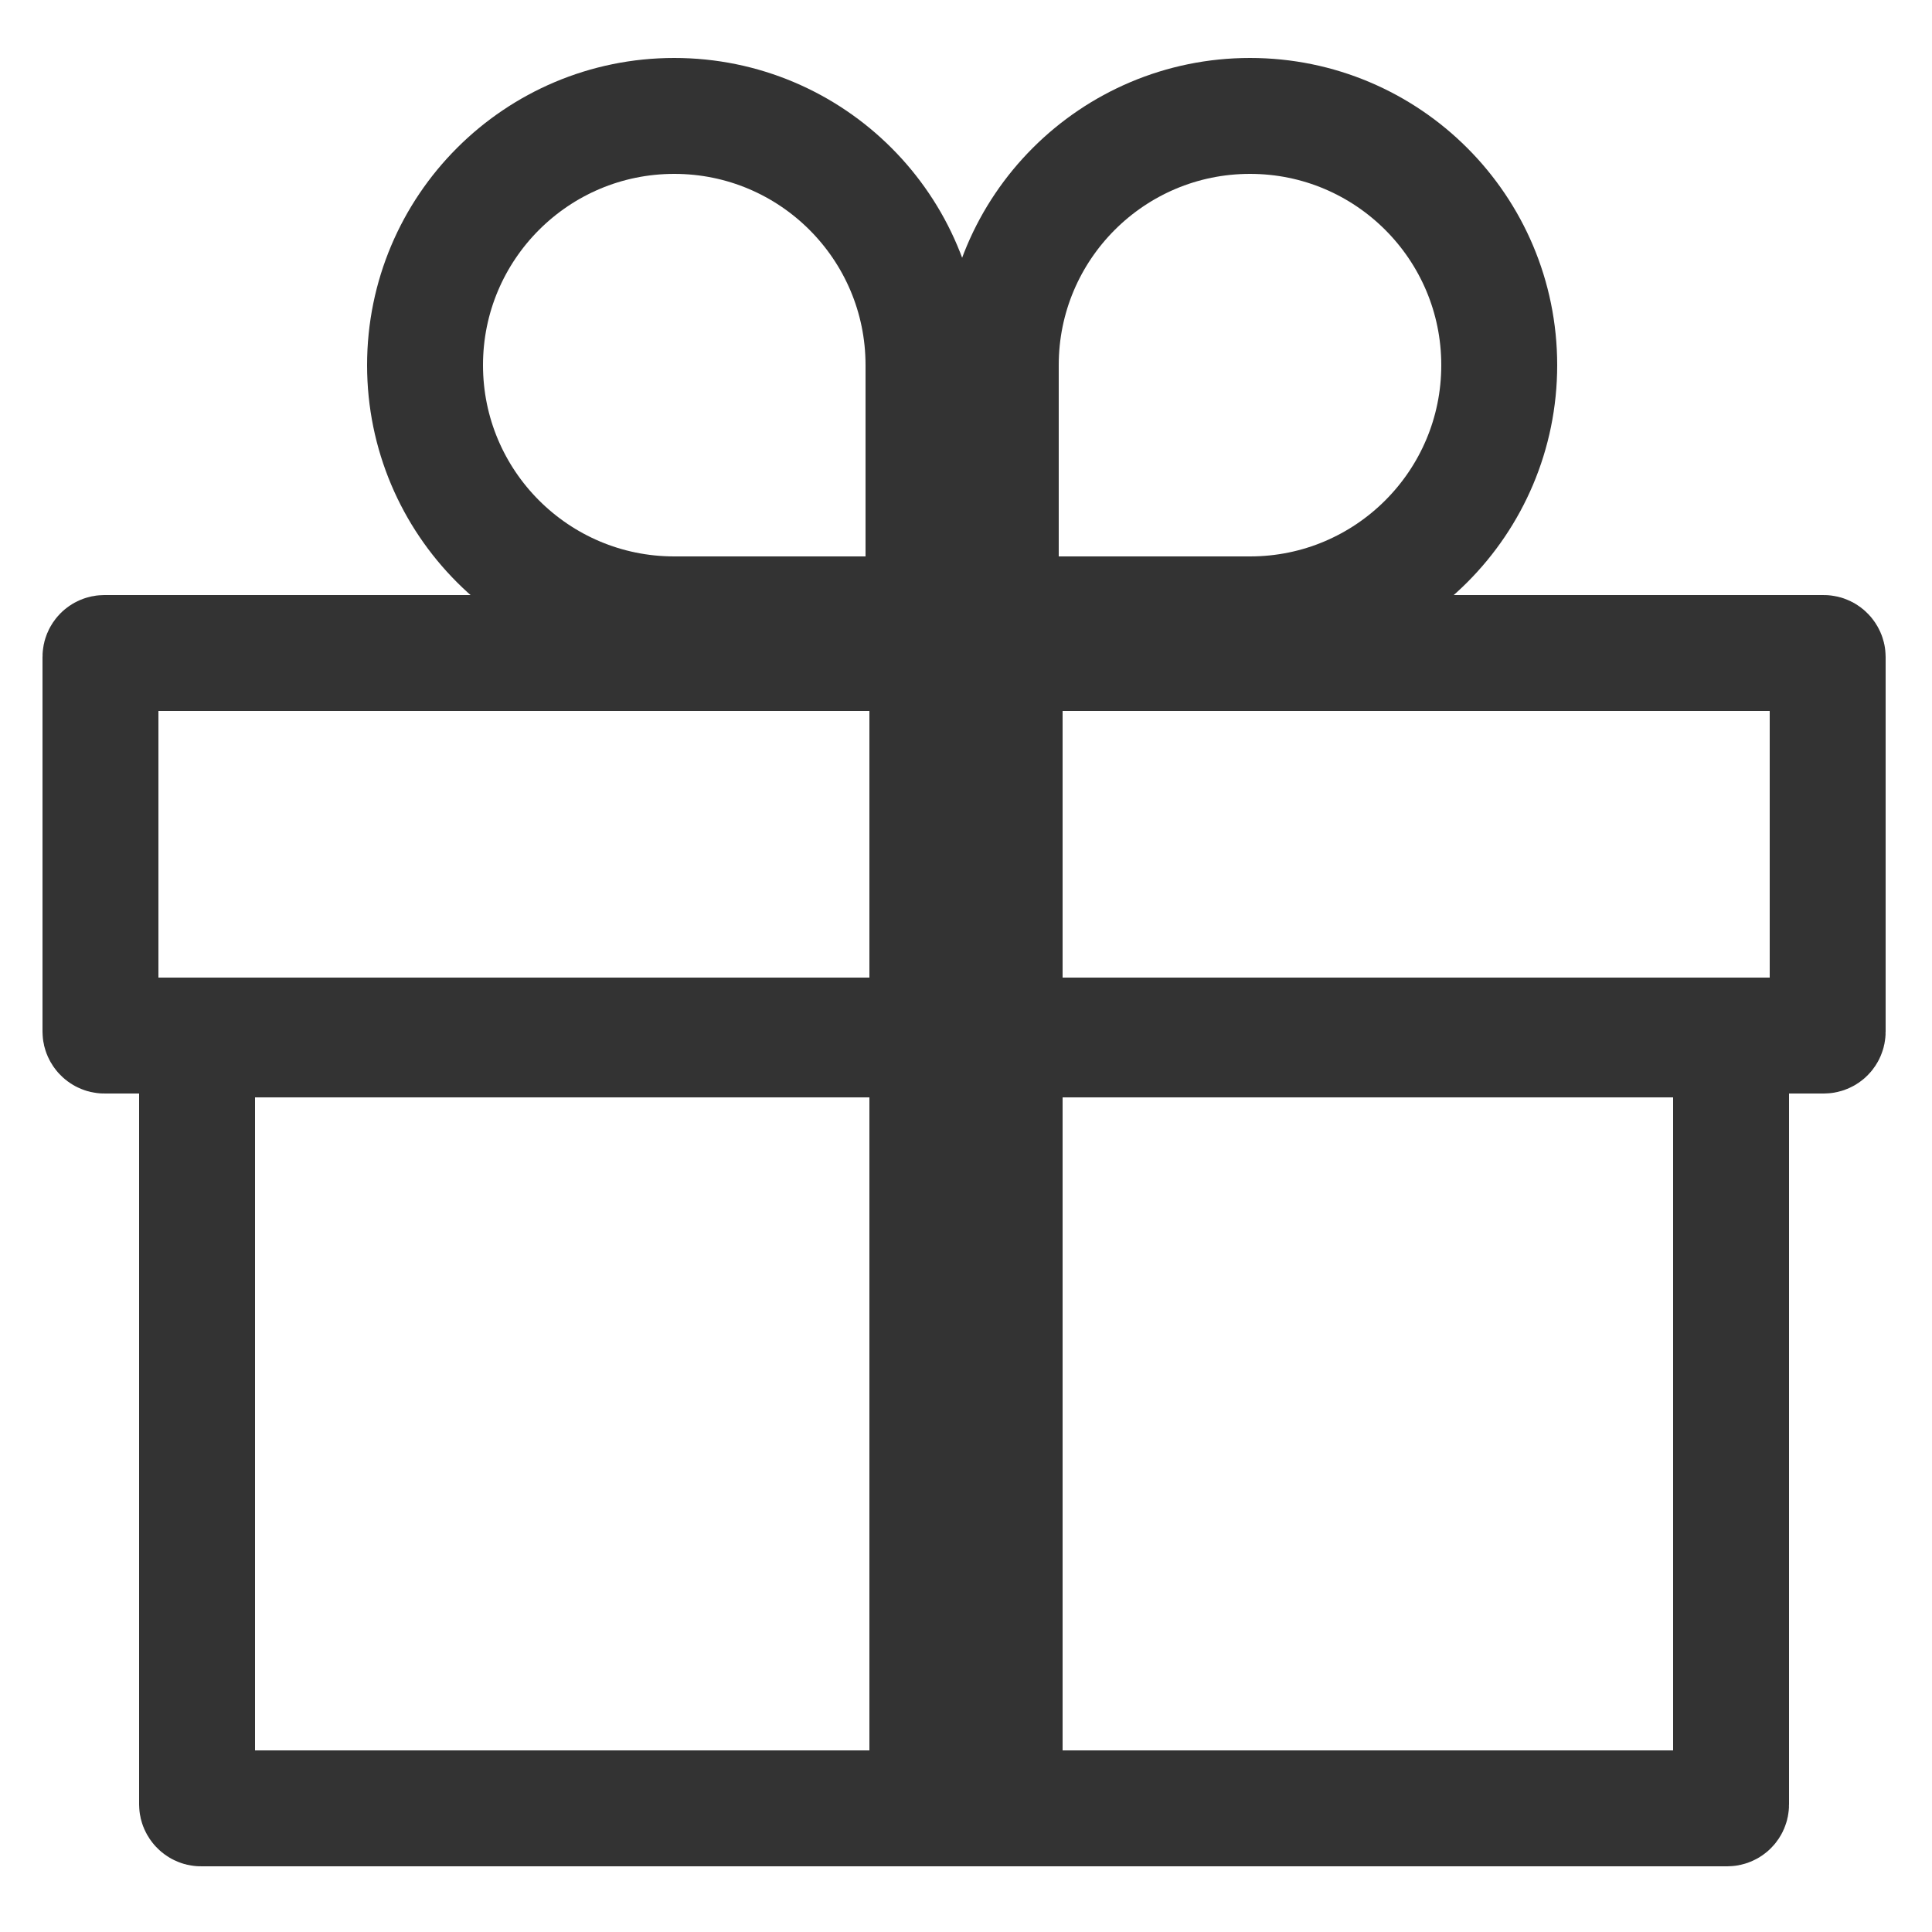 <?xml version="1.0" encoding="UTF-8"?>
<svg width="500px" height="500px" viewBox="0 0 500 500" version="1.1" xmlns="http://www.w3.org/2000/svg" xmlns:xlink="http://www.w3.org/1999/xlink">
    <!-- Generator: Sketch 46.2 (44496) - http://www.bohemiancoding.com/sketch -->
    <title>giftcard_tickets_charity</title>
    <desc>Created with Sketch.</desc>
    <defs></defs>
    <g id="Icons-export" stroke="none" stroke-width="1" fill="none" fill-rule="evenodd">
        <g id="giftcard_tickets_charity">
            <g id="gift" transform="translate(26, 45)">
                <rect id="Lid" stroke="#333333" stroke-width="30" stroke-linejoin="round" x="0" y="124" width="447" height="99" rx="1"></rect>
                <rect id="Body" stroke="#333333" stroke-width="30" stroke-linejoin="round" x="25" y="224" width="397" height="199" rx="1"></rect>
                <rect id="Ribbon" fill="#333333" x="199" y="124" width="50" height="298"></rect>
                <path d="M233,114 L233,49.5 C233,13.878 261.878,-15 297.5,-15 C333.122,-15 362,13.878 362,49.5 C362,85.122 333.122,114 297.5,114 L233,114 Z" id="Right-Bow" stroke="#333333" stroke-width="30"></path>
                <path d="M84,114 L84,49.5 C84,13.878 112.878,-15 148.5,-15 C184.122,-15 213,13.878 213,49.5 C213,85.122 184.122,114 148.5,114 L84,114 Z" id="Left-Bow" stroke="#333333" stroke-width="30" transform="translate(148.5, 49.5) scale(-1, 1) translate(-148.5, -49.5) "></path>
            </g>
        </g>
    </g>
</svg>